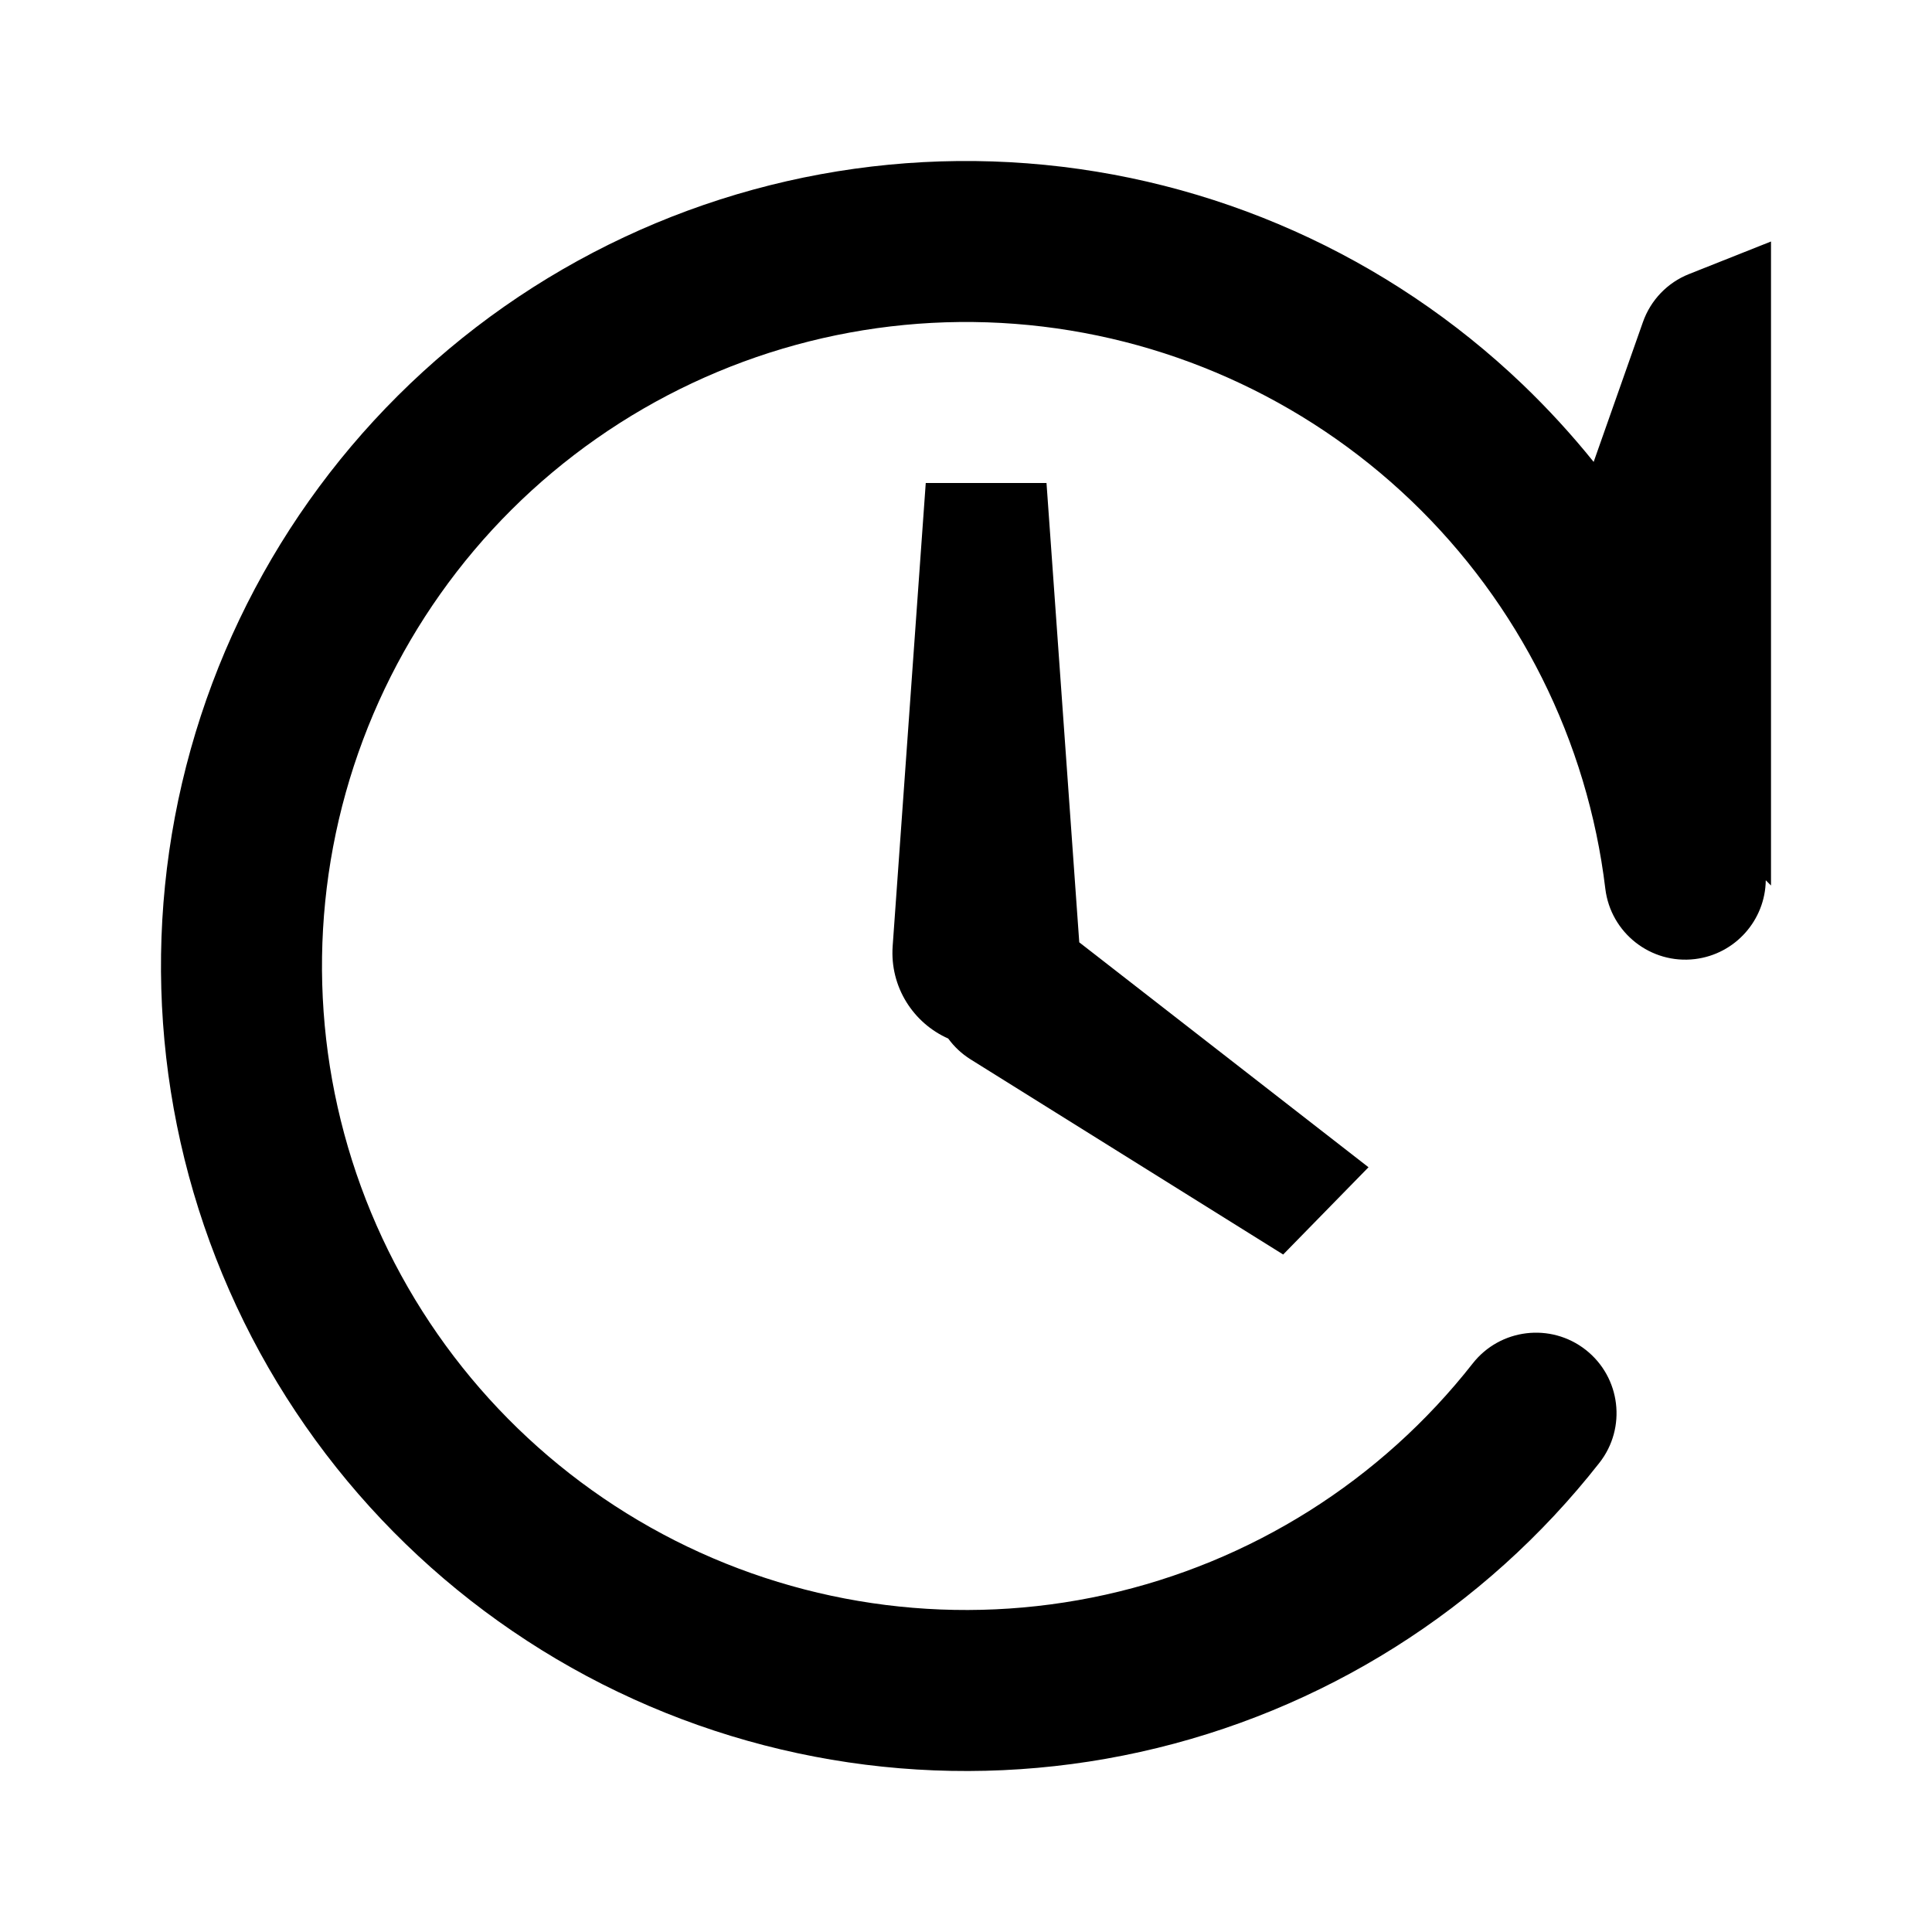 <svg width="24" height="24" viewBox="0 0 24 24" fill="current" xmlns="http://www.w3.org/2000/svg">
<path d="M4.678 15.223C3.932 13.529 3.797 11.629 4.295 9.847C4.794 8.064 5.894 6.509 7.41 5.448C8.926 4.386 10.764 3.882 12.609 4.023C14.454 4.164 16.194 4.941 17.531 6.22C18.868 7.5 19.721 9.204 19.942 11.041C20.009 11.589 20.507 11.98 21.055 11.914C21.558 11.853 21.929 11.428 21.935 10.935L22 11V3L20.983 3.404C20.714 3.51 20.505 3.728 20.409 4.001L19.797 5.738C19.525 5.4 19.23 5.078 18.914 4.775C17.242 3.176 15.068 2.205 12.761 2.029C10.454 1.853 8.158 2.482 6.263 3.809C4.368 5.137 2.992 7.08 2.369 9.308C1.746 11.536 1.915 13.912 2.848 16.029C3.78 18.146 5.417 19.875 7.481 20.921C9.545 21.966 11.907 22.264 14.166 21.763C16.425 21.262 18.44 19.993 19.868 18.172C20.209 17.738 20.133 17.109 19.698 16.768C19.264 16.428 18.635 16.503 18.294 16.938C17.152 18.394 15.54 19.409 13.733 19.81C11.926 20.211 10.036 19.973 8.385 19.137C6.734 18.3 5.424 16.917 4.678 15.223Z" fill="current" />
<path d="M11.5 6H13L13.407 11.706L17 14.5L15.94 15.584L12.057 13.16C11.945 13.09 11.852 13.001 11.779 12.901C11.345 12.709 11.053 12.259 11.089 11.753L11.5 6Z" fill="current" />
</svg>
